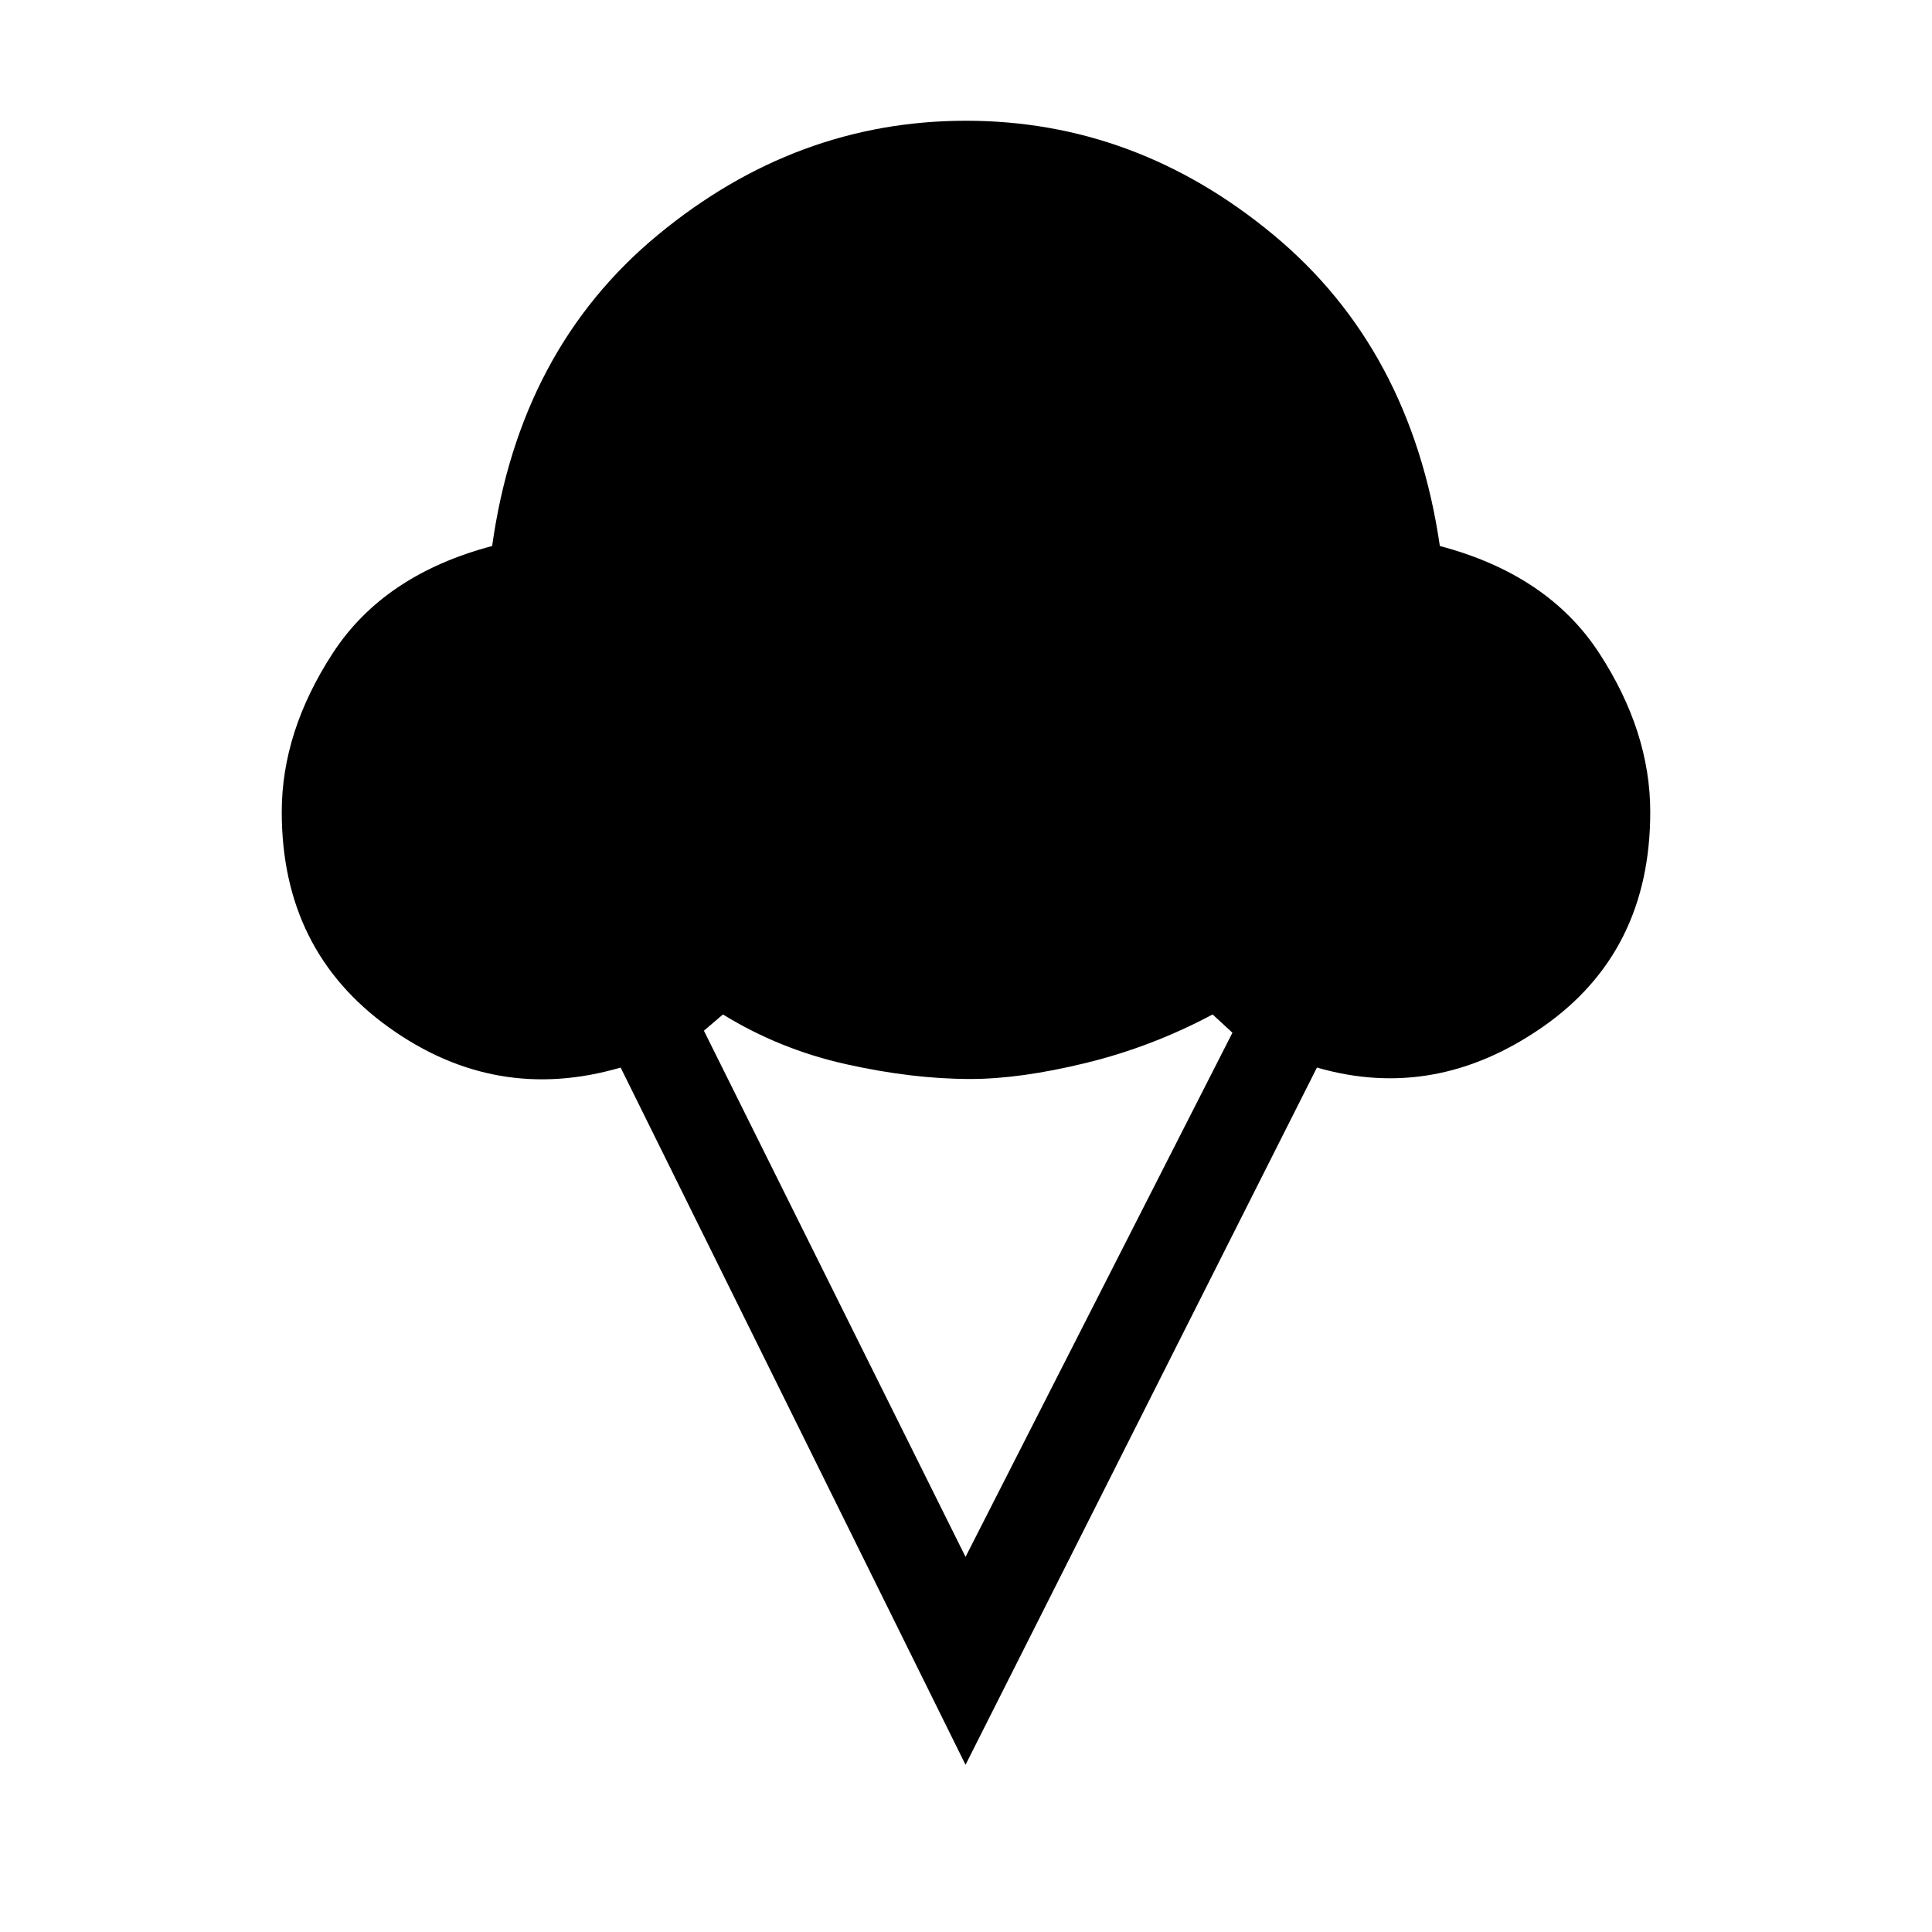 <svg xmlns="http://www.w3.org/2000/svg" height="48" viewBox="0 -960 960 960" width="48"><path d="M479.77-83.08 308.39-429.54q-62.08 18.15-115.23-20-53.16-38.15-53.16-107 0-40 25.39-78.96 25.38-38.96 79.15-53.19 13.69-97.85 82.35-154.58Q395.54-900 480-900q84.46 0 152.81 56.73 68.34 56.73 82.65 154.58 53.77 14.23 79.15 53.19Q820-596.54 820-556.54q0 69.62-53.42 106.81-53.43 37.19-112.2 20.19L479.77-83.08Zm0-103.31 132.62-260.46-9.85-9.07q-30.31 16.15-63 24.11-32.69 7.96-57.31 7.96-28.92 0-61.92-7.38-33-7.39-61.08-24.69l-9.46 8.07 130 261.46Z"/></svg>